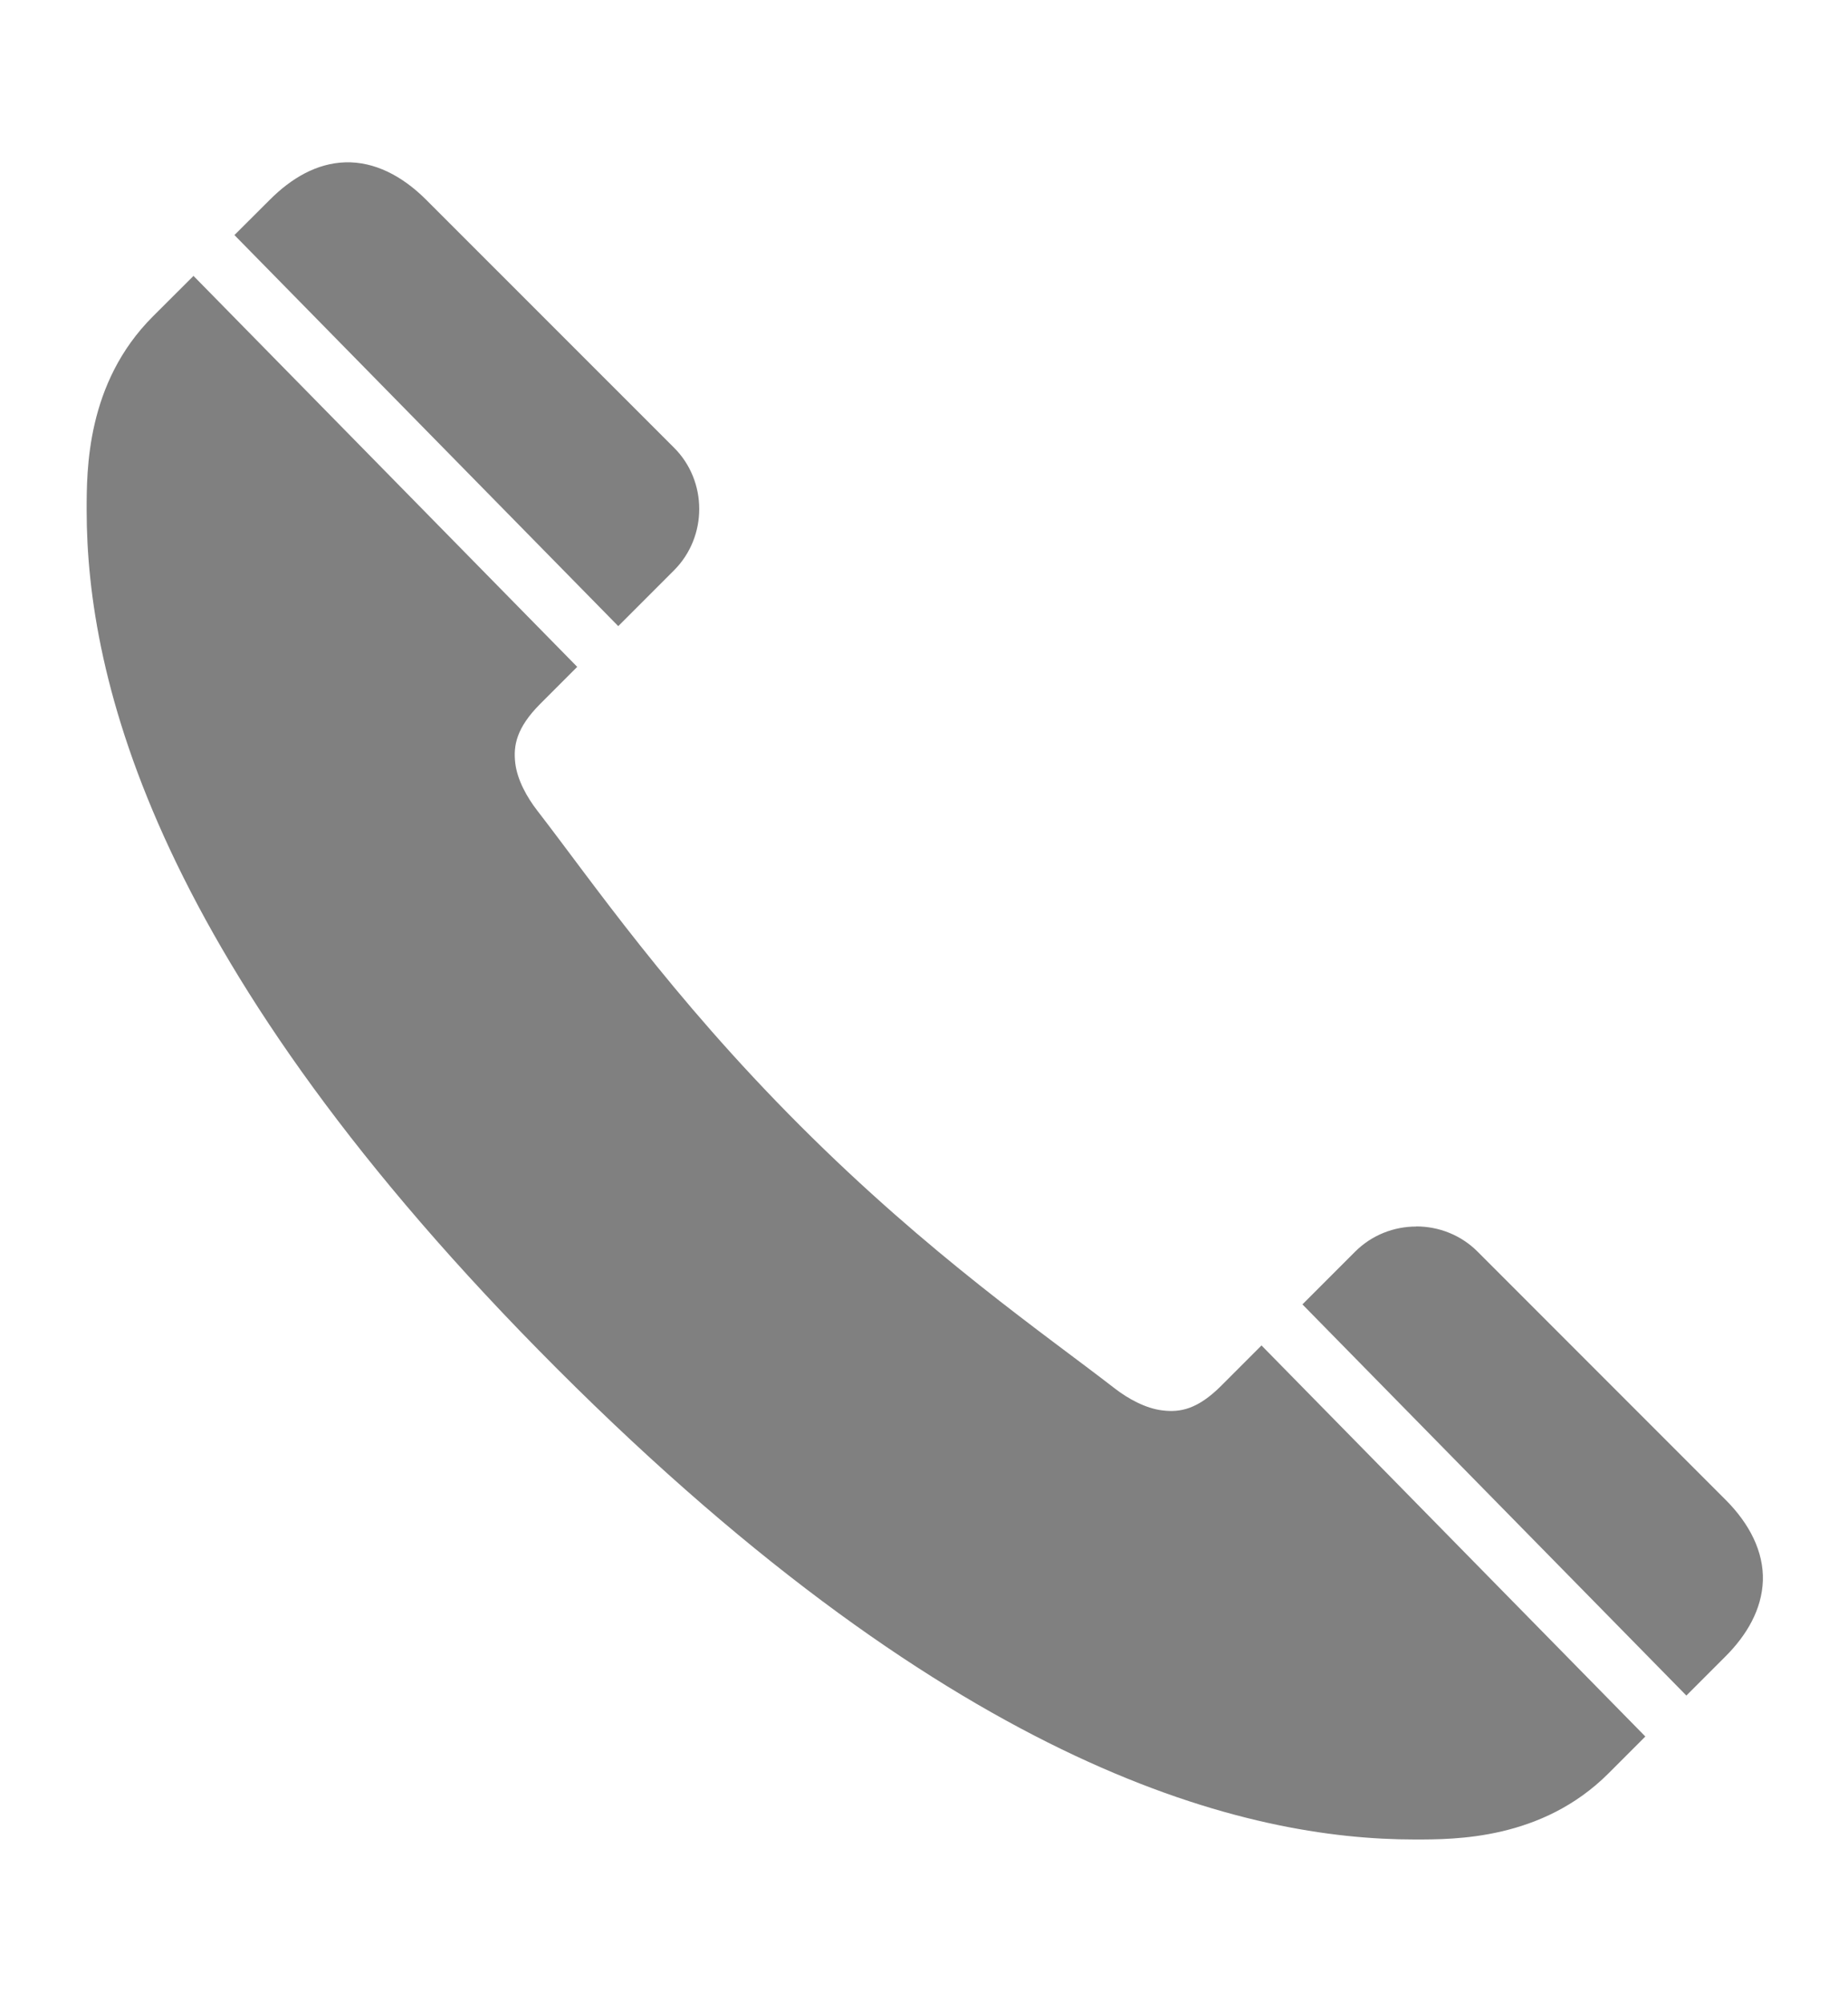 <svg width="12" height="13" id="svg28031" fill="gray" viewBox="0 0 16.933 16.933" xmlns="http://www.w3.org/2000/svg">
  <g id="layer1" transform="translate(0 -280.067)">
    <path
      id="path40973"
      d="m3.164 280.848c-.265.008-.497.148-.691.342l-.325.324 3.517 3.581.511-.511c.308-.308.308-.816 0-1.123l-2.272-2.271c-.22-.22-.475-.35-.74-.342zm-1.391 1.04-.373.372c-.61.61-.606 1.407-.606 1.776 0 1.524.609 4.158 4.31 7.859 3.701 3.701 6.336 4.311 7.859 4.311.368 0 1.166.004 1.776-.606l.337-.337-3.517-3.581-.369.369c-.219.219-.38.245-.537.226-.157-.018-.319-.109-.438-.201-.647-.501-1.694-1.217-2.885-2.408-1.191-1.191-1.907-2.238-2.408-2.885-.092-.119-.183-.279-.201-.436-.018-.157.01-.32.228-.539l.34-.34zm11.204 8.705c-.204 0-.407.077-.561.231l-.482.482 3.518 3.582.359-.359c.194-.194.333-.429.342-.694.008-.265-.122-.52-.342-.74l-2.272-2.272c-.154-.154-.358-.231-.562-.231z"
      font-variant-ligatures="normal"
      font-variant-position="normal"
      font-variant-caps="normal"
      font-variant-numeric="normal"
      font-variant-alternates="normal"
      font-feature-settings="normal"
      text-indent="0"
      text-align="start"
      text-decoration-line="none"
      text-decoration-style="solid"
      text-decoration-color="rgb(0,0,0)"
      text-transform="none"
      text-orientation="mixed"
      white-space="normal"
      shape-padding="0"
      isolation="auto"
      mix-blend-mode="normal"
      solid-color="rgb(0,0,0)"
      solid-opacity="1"
      vector-effect="none"
    />
  </g>
</svg>
